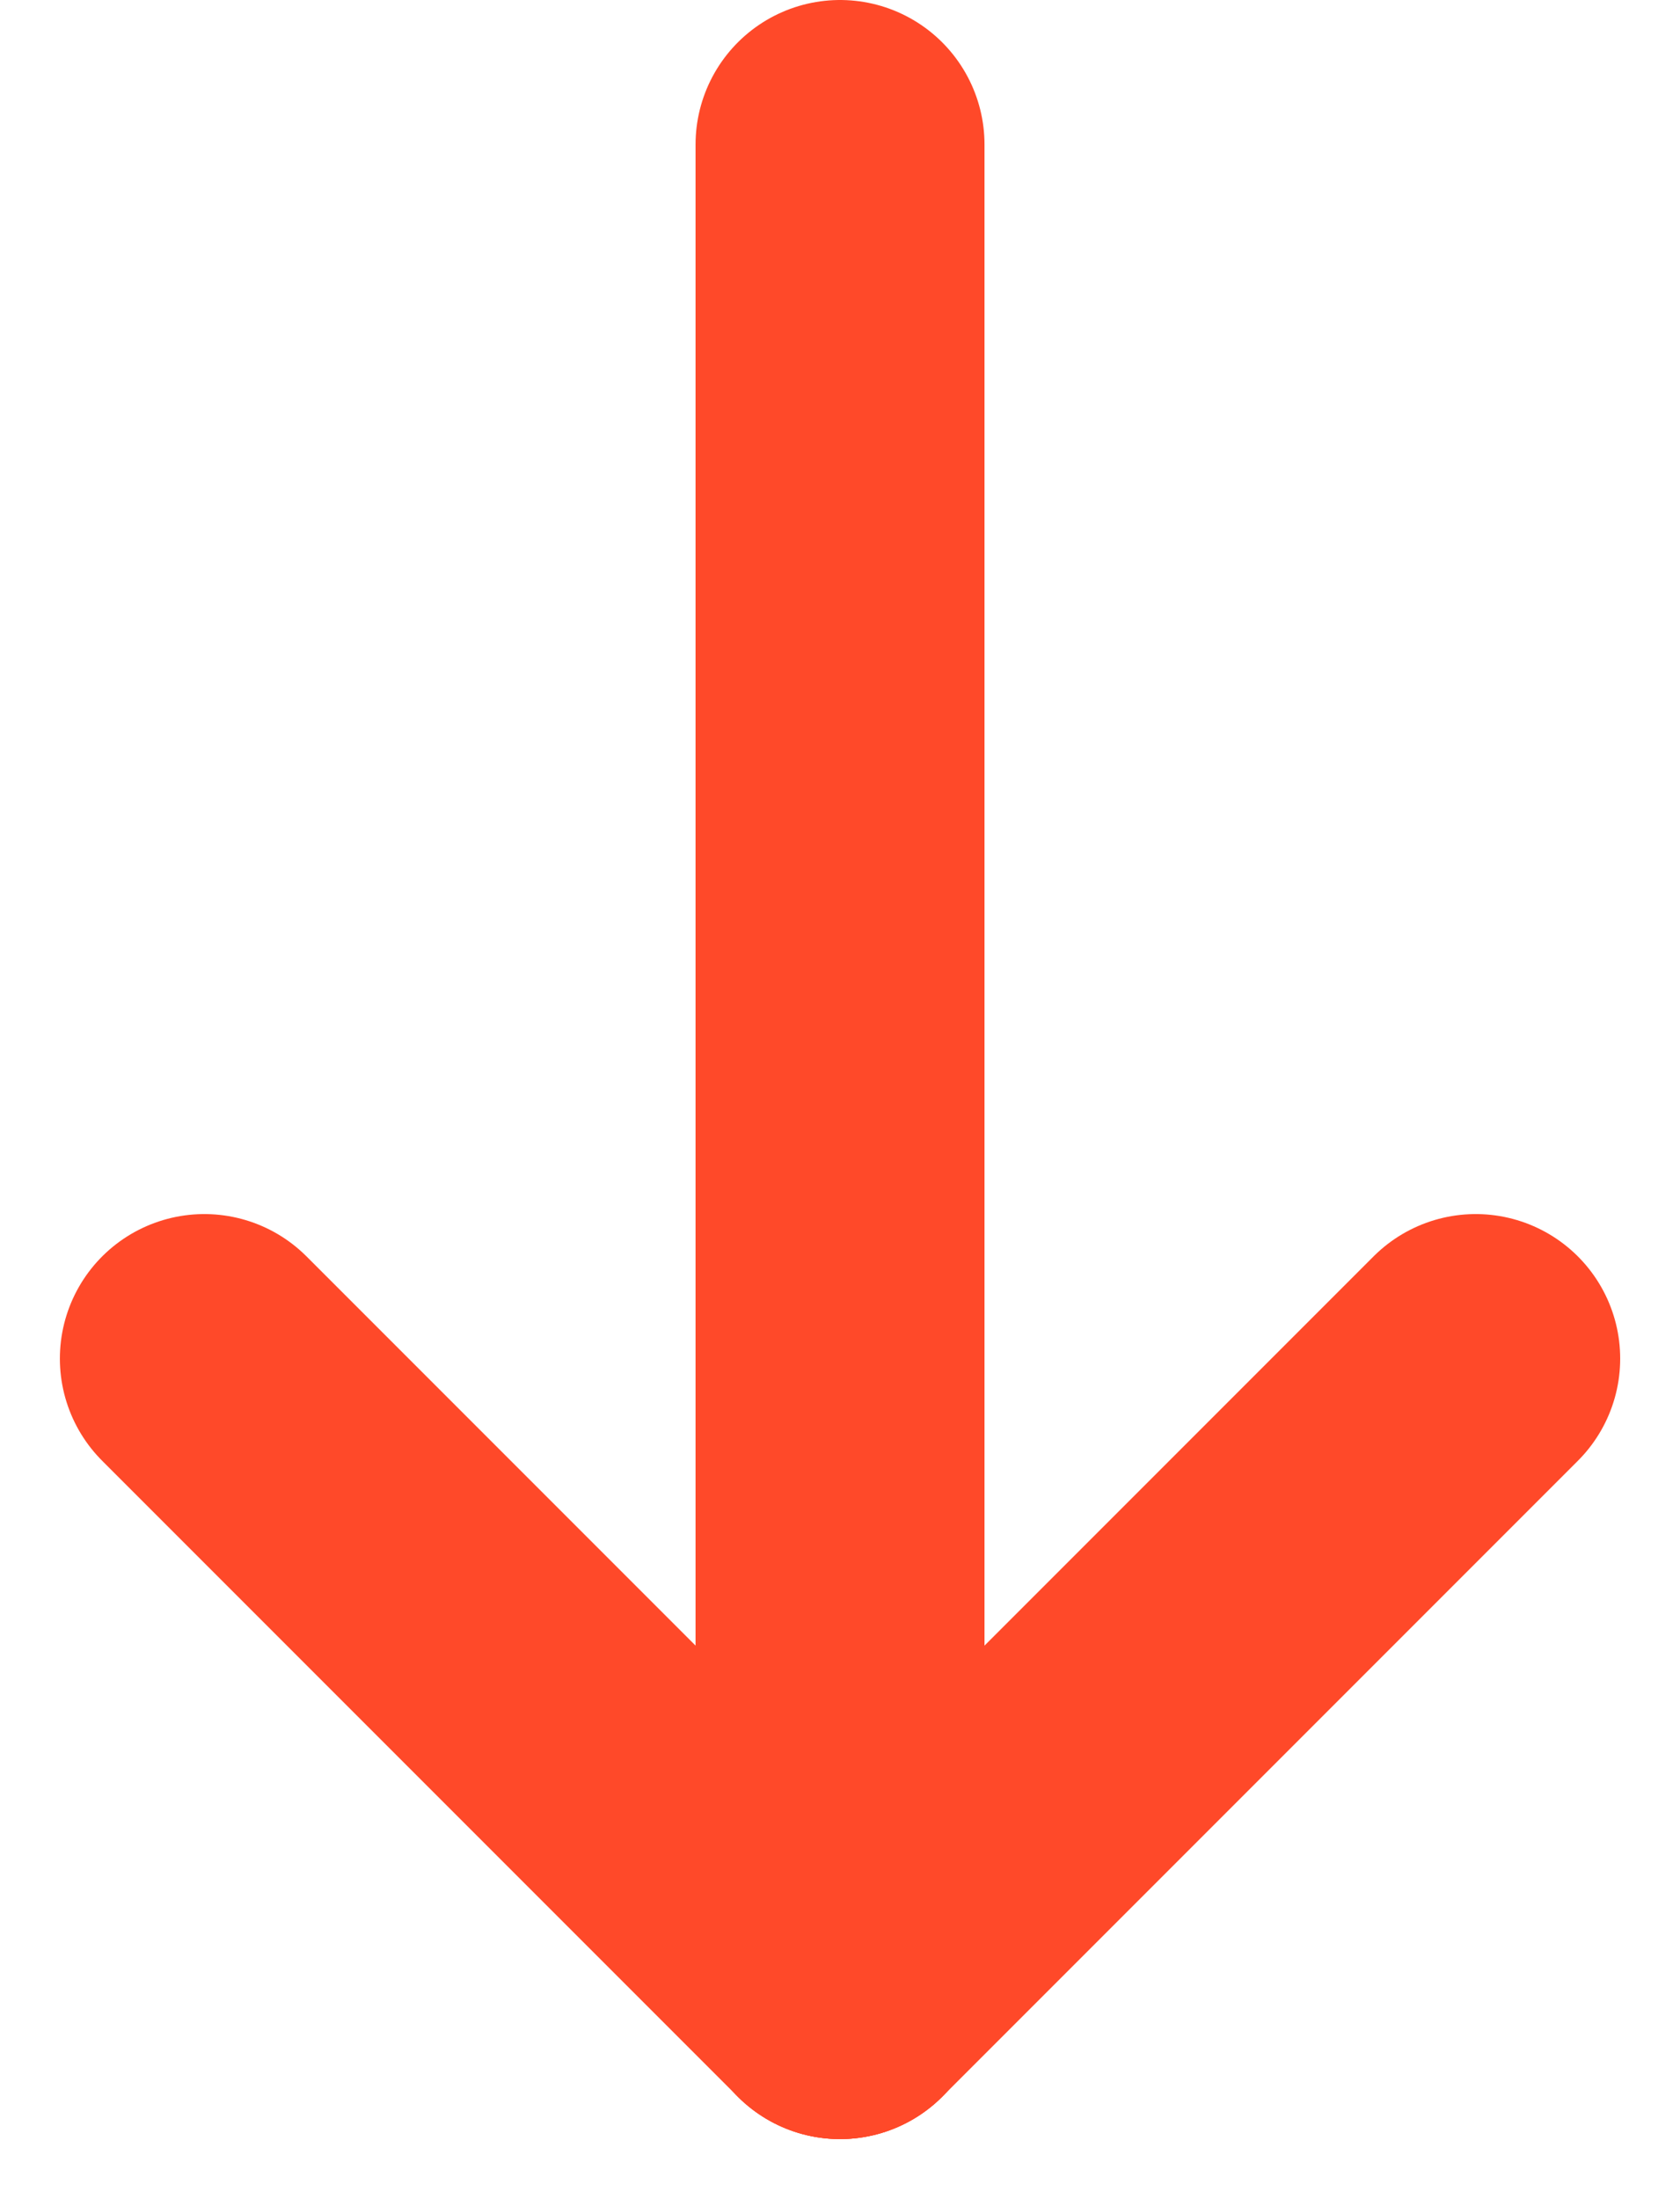 <svg xmlns="http://www.w3.org/2000/svg" width="29.071" height="38.036" viewBox="0 0 29.071 38.036"><g id="Group_1" data-name="Group 1" transform="translate(-10.964 -9)"><line id="Line_1" y2="32" fill="none" stroke="#ff4929" stroke-linecap="round" stroke-width="5" data-name="Line 1" transform="translate(25.5 11.5)"/><line id="Line_2" x1="11" y2="11" fill="none" stroke="#ff4929" stroke-linecap="round" stroke-width="5" data-name="Line 2" transform="translate(25.5 32.5)"/><line id="Line_3" x2="11" y2="11" fill="none" stroke="#ff4929" stroke-linecap="round" stroke-width="5" data-name="Line 3" transform="translate(14.5 32.5)"/></g></svg>